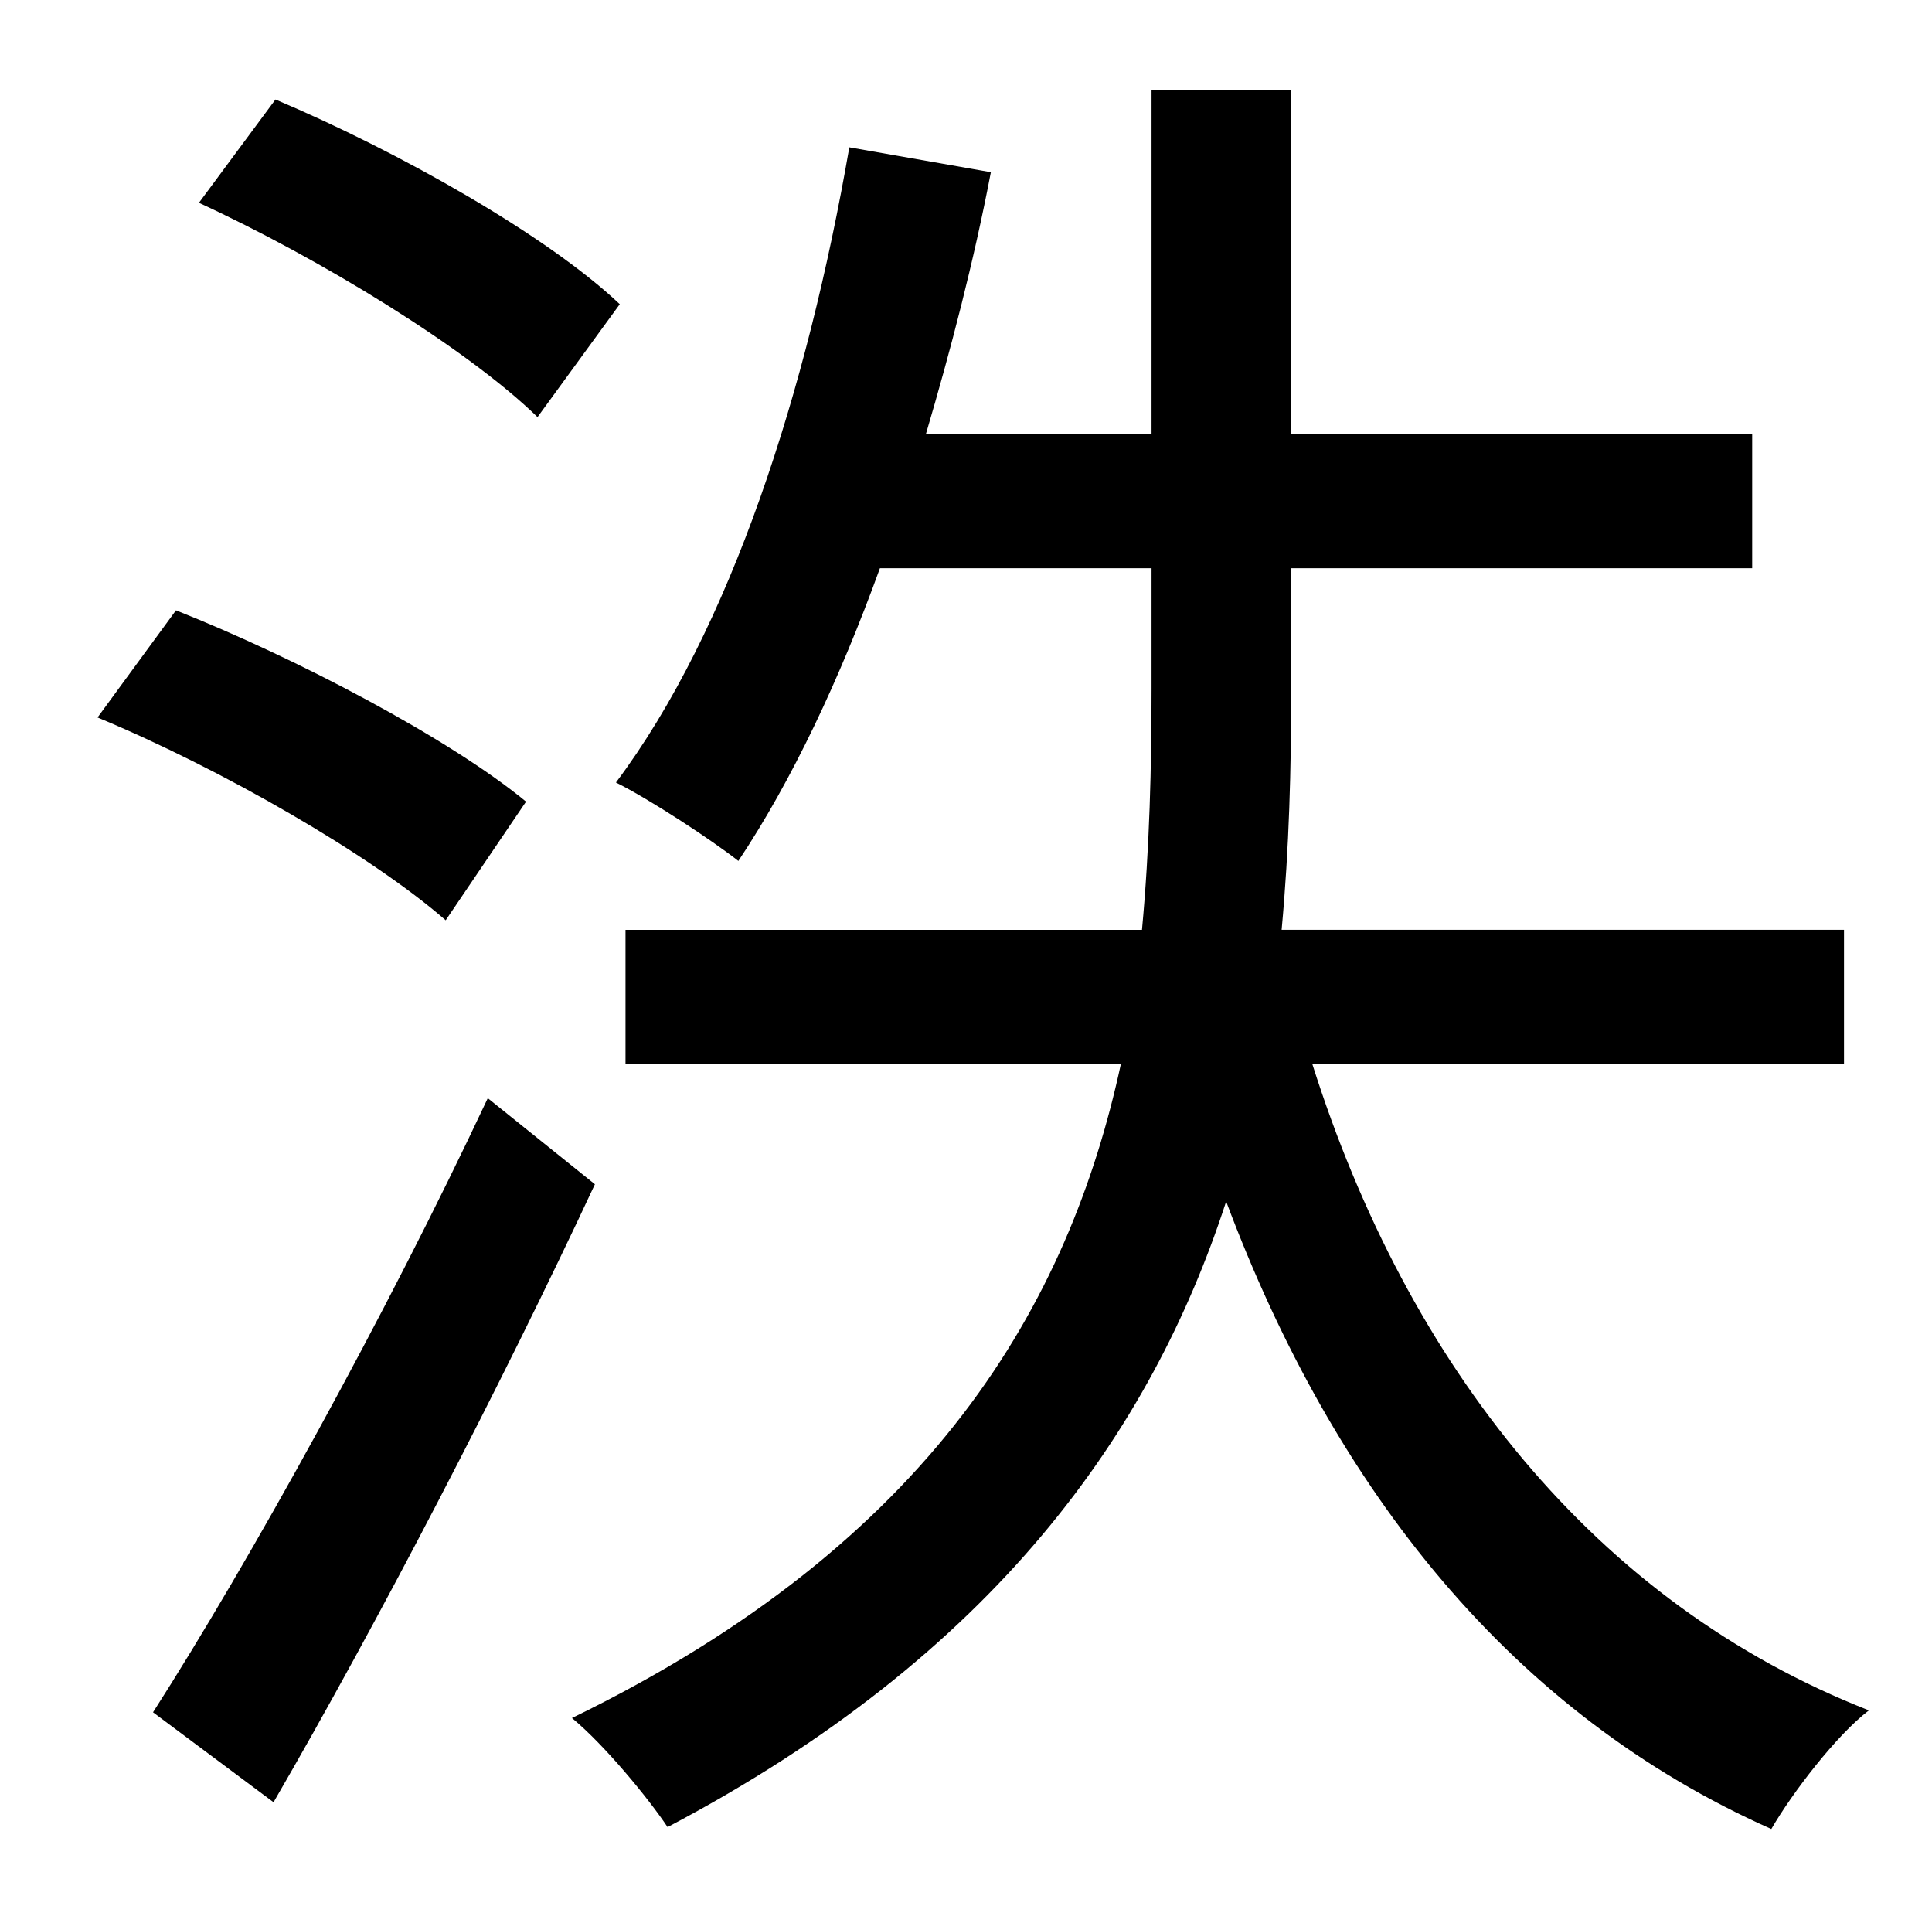 <?xml version="1.0" standalone="no"?>
<!DOCTYPE svg PUBLIC "-//W3C//DTD SVG 1.1//EN" "http://www.w3.org/Graphics/SVG/1.1/DTD/svg11.dtd" >
<svg xmlns="http://www.w3.org/2000/svg" xmlns:xlink="http://www.w3.org/1999/xlink" version="1.1" viewBox="-10 0 1010 1000">
   <path fill="currentColor"
d="M314 159l-43 59c-37 -36 -114 -83 -177 -112l40 -54c64 27 142 71 180 107zM265 419l-42 62c-39 -34 -117 -79 -182 -106l41 -56c63 25 143 67 183 100zM245 574l56 45c-49 105 -114 230 -168 323l-63 -47c50 -78 122 -208 175 -321zM954 556h-278
c50 158 148 282 291 338c-17 13 -40 43 -51 62c-135 -60 -228 -176 -285 -328c-39 120 -121 237 -292 327c-10 -15 -33 -43 -50 -57c189 -92 260 -217 287 -342h-259v-70h270c4 -43 5 -86 5 -126v-63h-142c-21 58 -46 111 -74 153c-14 -11 -46 -32 -64 -41
c60 -80 100 -205 122 -332l74 13c-9 47 -21 93 -34 137h118v-180h73v180h241v70h-241v64c0 40 -1 82 -5 125h294v70z" />
</svg>
